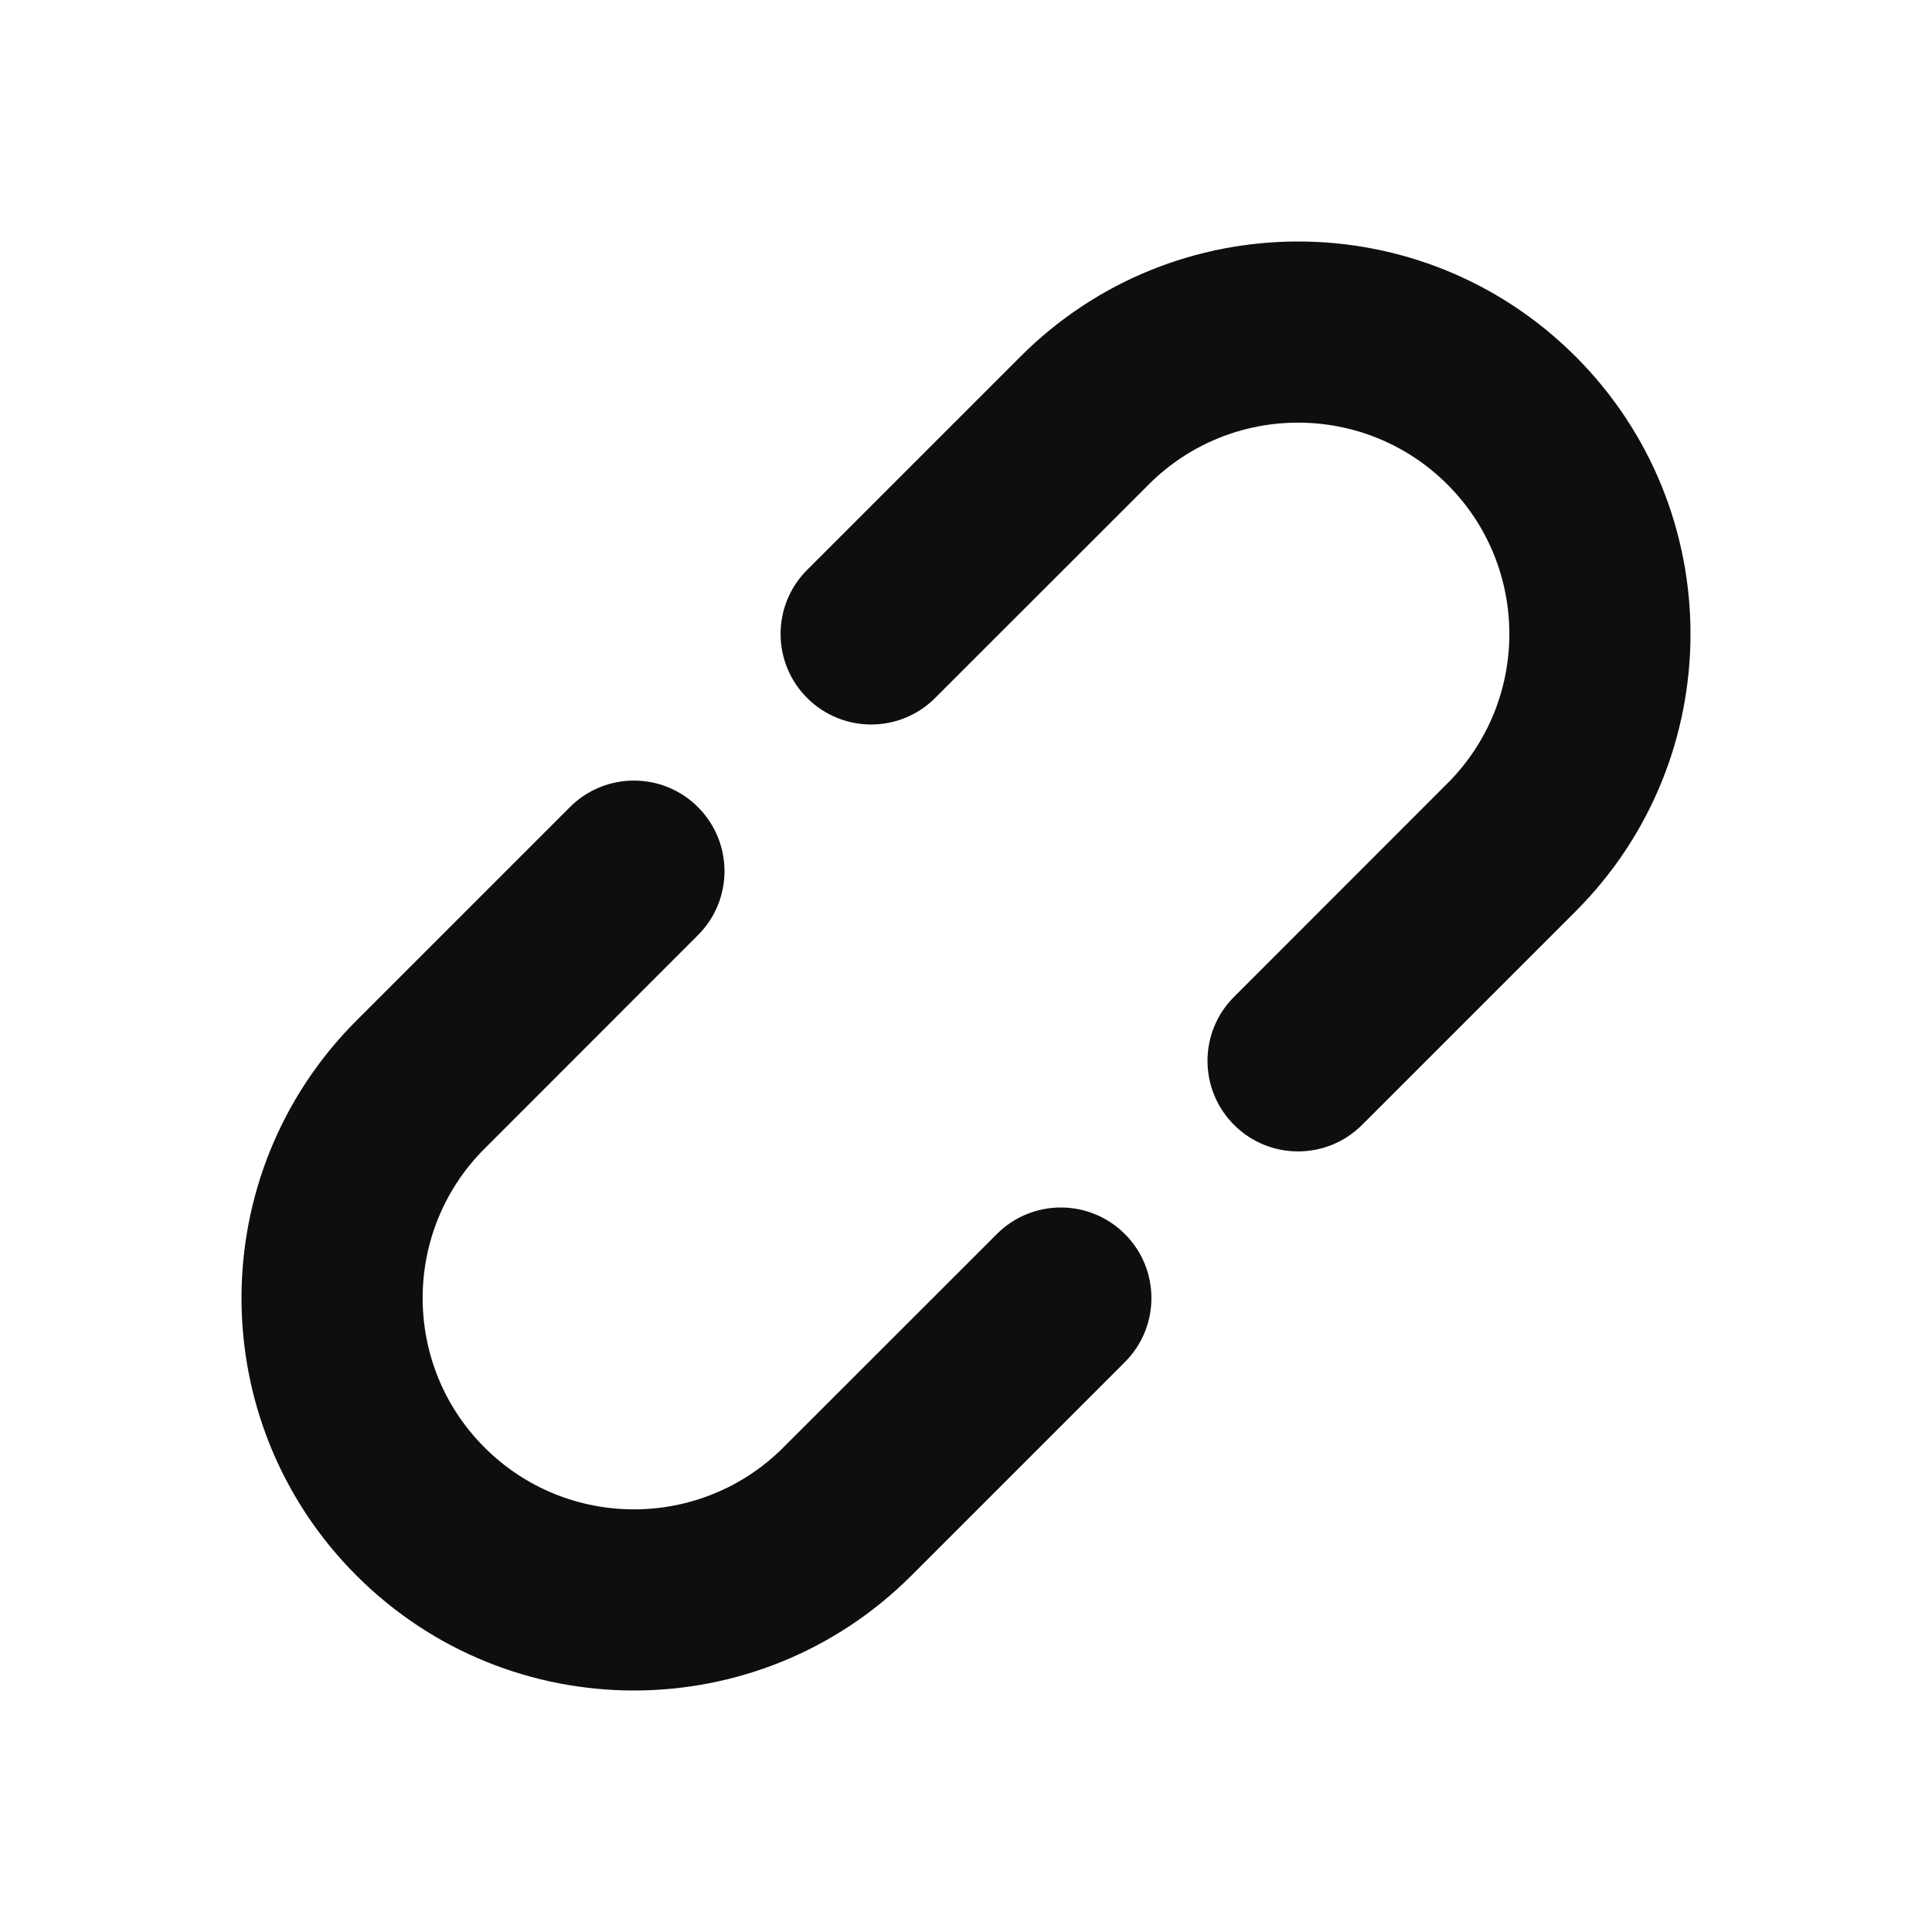 <?xml version="1.0" encoding="UTF-8"?>
<svg width="24px" height="24px" viewBox="0 0 24 24" version="1.1" xmlns="http://www.w3.org/2000/svg" xmlns:xlink="http://www.w3.org/1999/xlink">
    <title>link</title>
    <g id="link" stroke="none" stroke-width="1" fill="none" fill-rule="evenodd">
        <path d="M8.67,10.026 C9.11,10.466 9.11,11.178 8.67,11.617 L6.019,14.269 C4.994,15.294 4.994,16.956 6.019,17.981 C7.044,19.006 8.706,19.006 9.731,17.981 L12.383,15.33 C12.822,14.89 13.534,14.89 13.974,15.33 C14.413,15.769 14.413,16.481 13.974,16.92 L11.322,19.572 C9.418,21.476 6.332,21.476 4.428,19.572 C2.524,17.668 2.524,14.582 4.428,12.678 L7.08,10.026 C7.519,9.587 8.231,9.587 8.67,10.026 Z M19.572,4.428 C21.476,6.332 21.476,9.418 19.572,11.322 L16.92,13.974 C16.481,14.413 15.769,14.413 15.33,13.974 C14.89,13.534 14.89,12.822 15.33,12.383 L17.981,9.731 C19.006,8.706 19.006,7.044 17.981,6.019 C16.956,4.994 15.294,4.994 14.269,6.019 L11.617,8.67 C11.178,9.11 10.466,9.11 10.026,8.67 C9.587,8.231 9.587,7.519 10.026,7.08 L12.678,4.428 C14.582,2.524 17.668,2.524 19.572,4.428 Z" id="Shape" fill="#0D0E10" fill-rule="nonzero"></path>
    </g>
</svg>